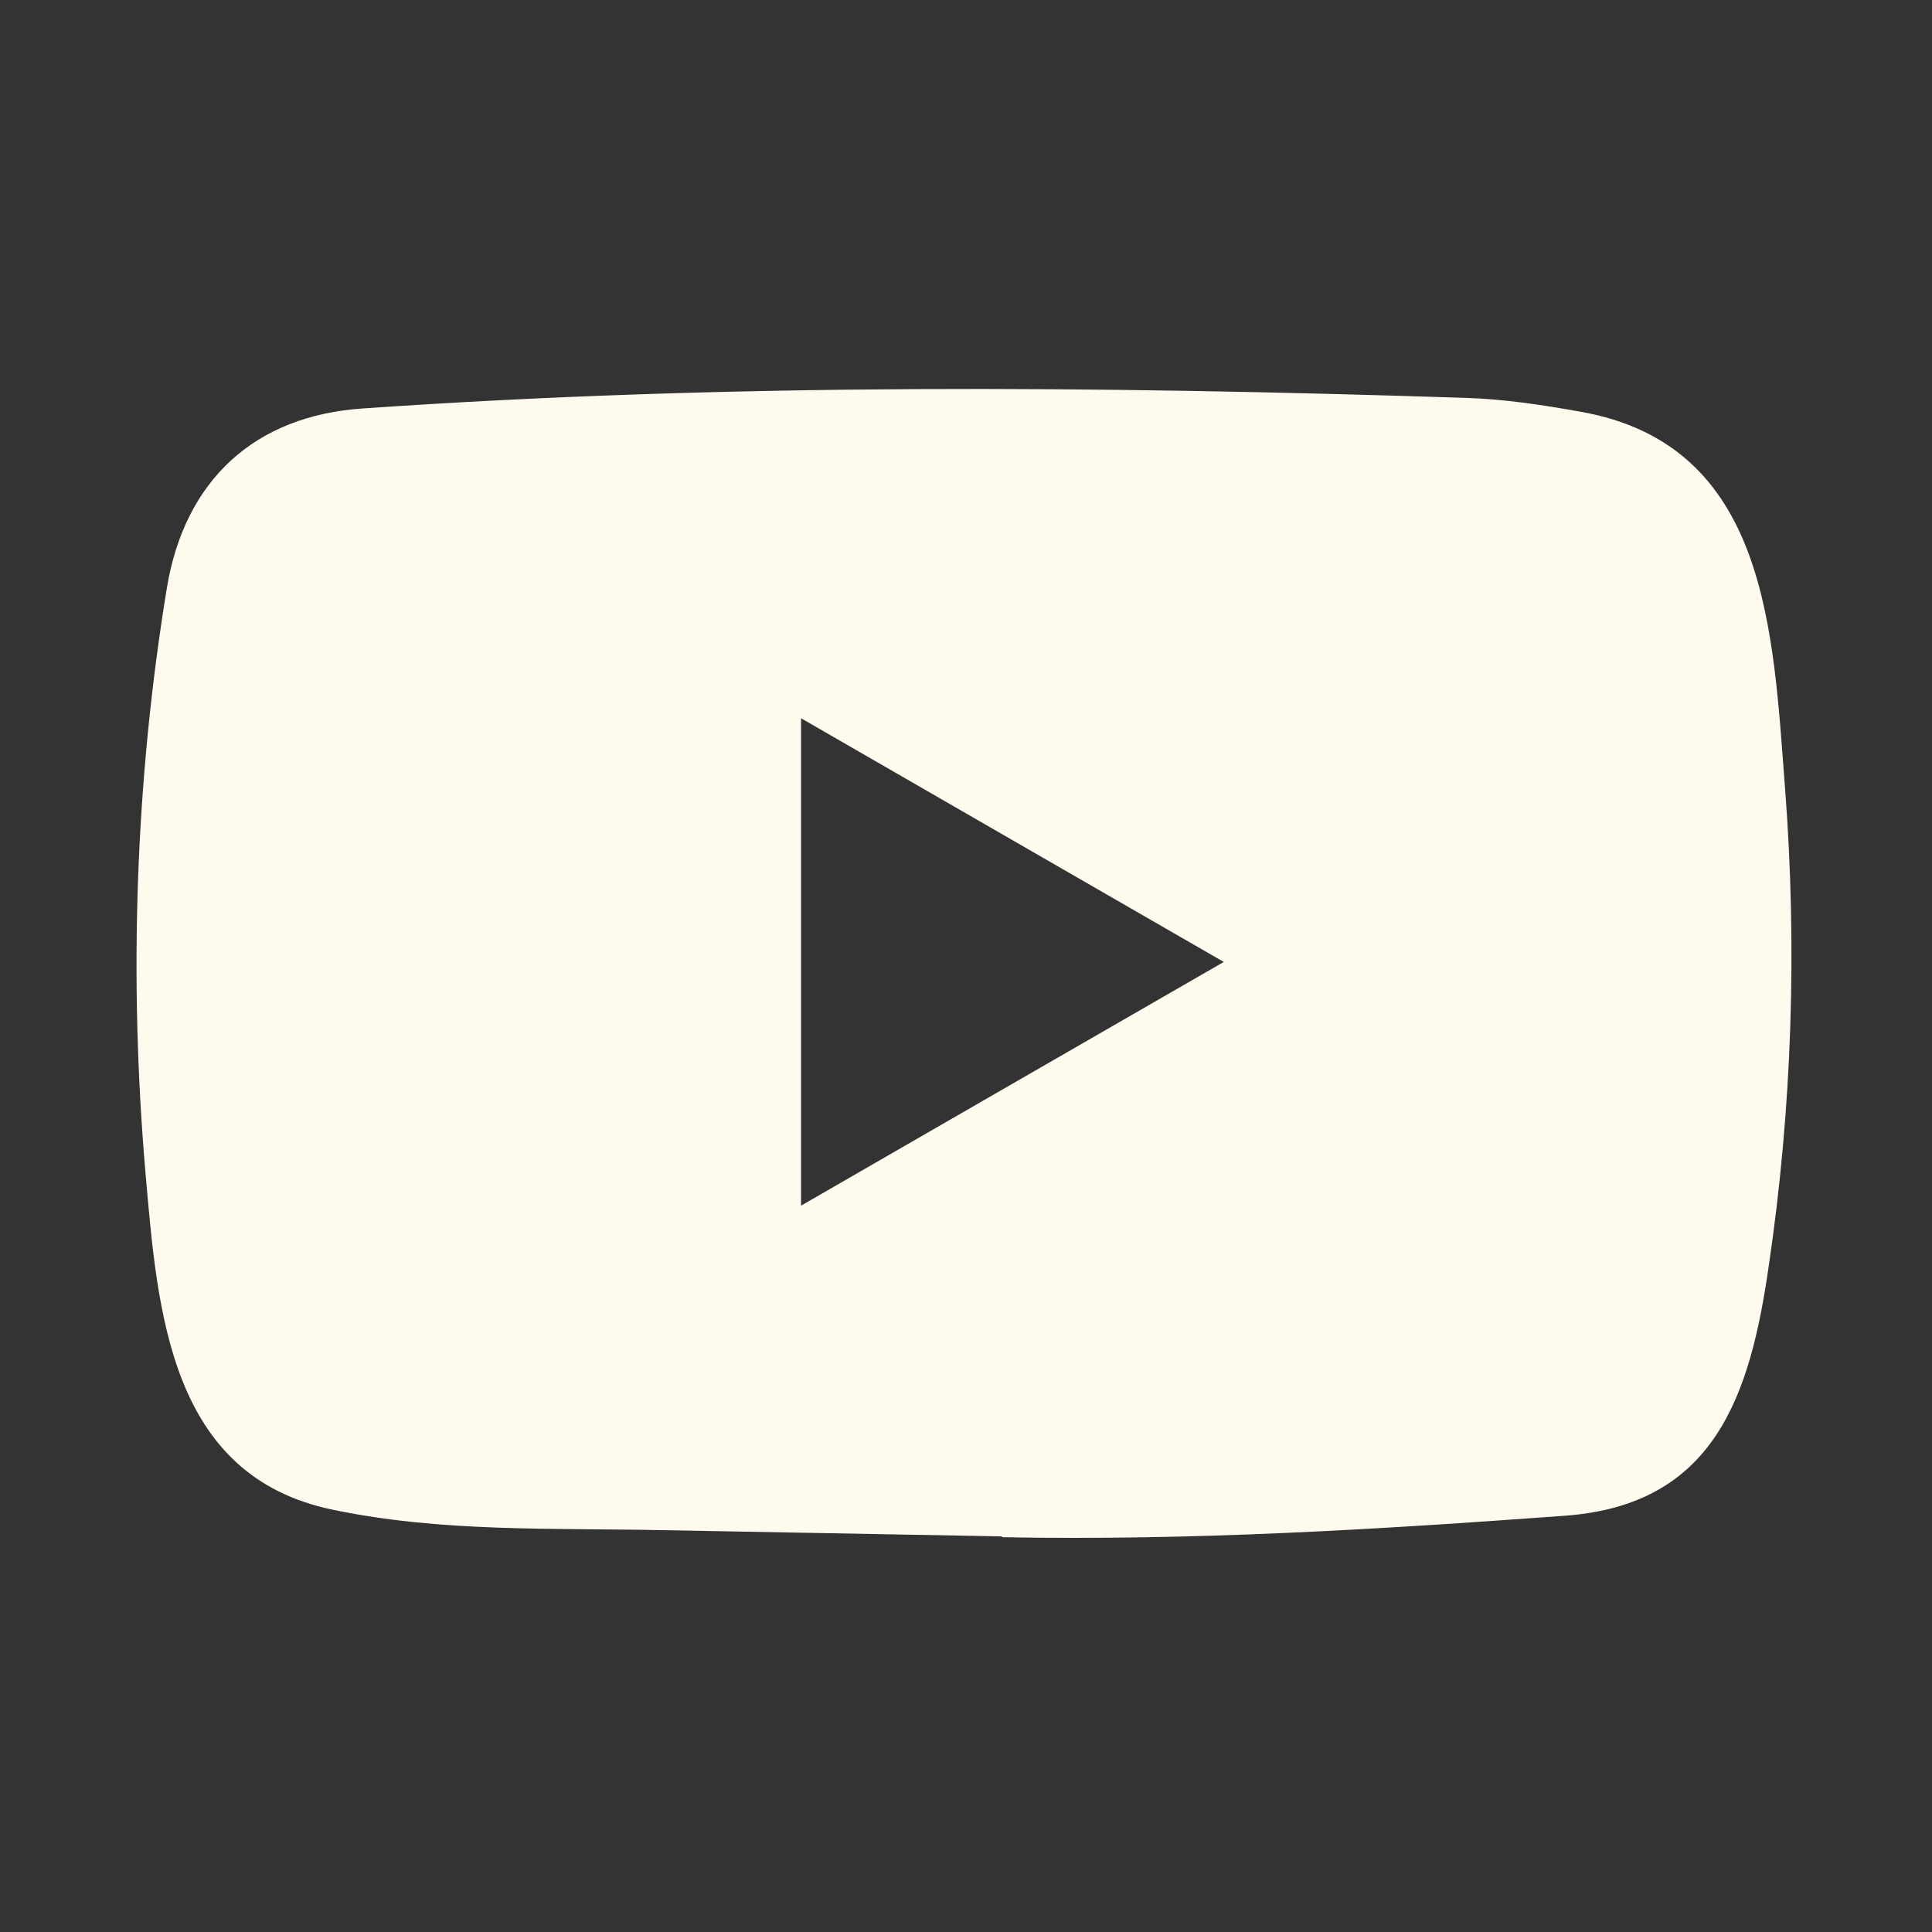 <svg width="750" height="750" viewBox="0 0 750 750" fill="none" xmlns="http://www.w3.org/2000/svg">
<rect x="0" y="0" width="750" height="750" fill="#333333" stroke="none"/>
<g clip-path="url(#clip0_91_4561)">
<path d="M388.456 596.414L256.65 593.995C213.975 593.153 171.193 594.835 129.355 586.104C65.708 573.052 61.2 509.073 56.481 455.403C49.98 379.952 52.497 303.131 64.766 228.31C71.691 186.327 98.948 161.276 141.098 158.55C283.388 148.657 426.625 149.829 568.599 154.445C583.594 154.868 598.692 157.18 613.477 159.813C686.458 172.652 688.239 245.157 692.97 306.193C697.688 367.859 695.695 429.841 686.677 491.087C679.443 541.798 665.602 584.323 607.185 588.427C533.991 593.797 462.479 598.118 389.082 596.743C389.085 596.414 388.665 596.414 388.456 596.414ZM310.967 468.031C366.124 436.25 420.227 404.997 475.068 373.427C419.808 341.645 365.807 310.392 310.967 278.823V468.031Z" fill="#FFFAEE"/>
</g>
<defs>
<clipPath id="clip0_91_4561">
<rect width="750" height="750" fill="white"/>
</clipPath>
</defs>
</svg>
